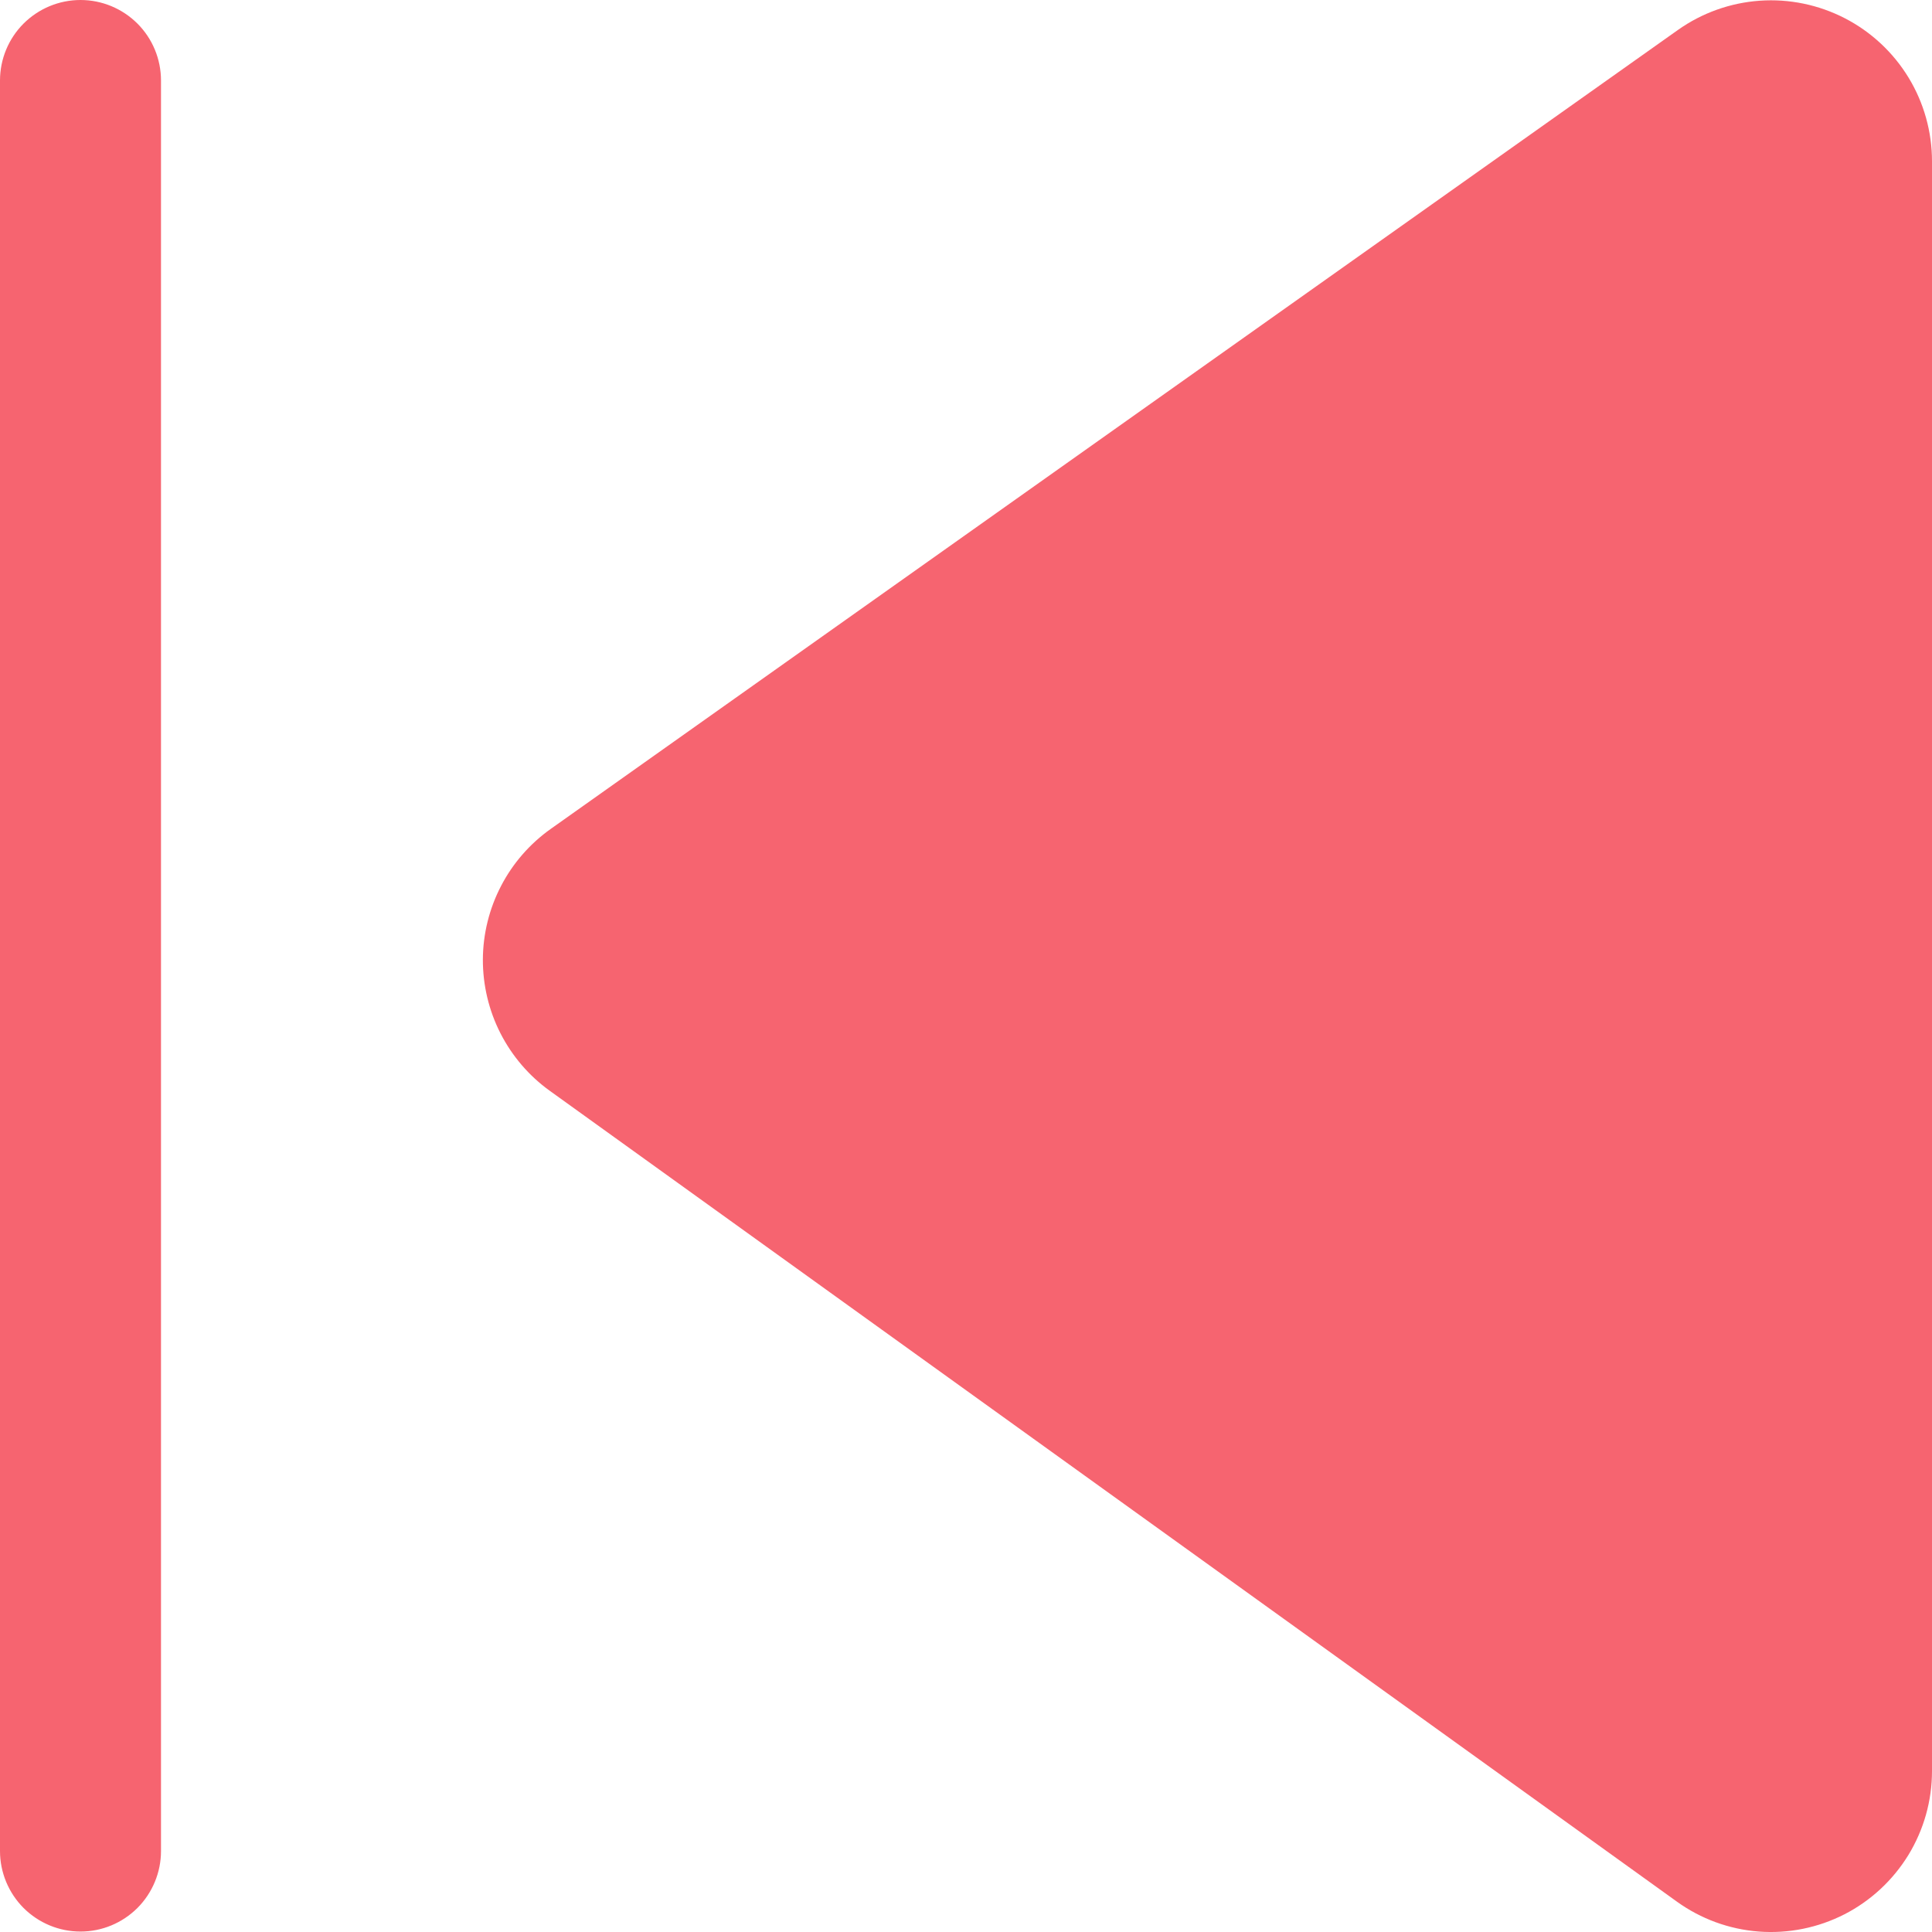 <svg width="30" height="30" viewBox="0 0 30 30" fill="none" xmlns="http://www.w3.org/2000/svg">
<path d="M30 2.504C30 2.046 29.874 1.596 29.636 1.205C29.397 0.813 29.056 0.495 28.648 0.284C28.241 0.074 27.784 -0.021 27.326 0.011C26.869 0.043 26.429 0.2 26.055 0.465L8.555 12.869C8.23 13.099 7.964 13.403 7.781 13.756C7.597 14.109 7.5 14.501 7.498 14.899C7.497 15.297 7.59 15.69 7.771 16.045C7.952 16.399 8.214 16.706 8.537 16.938L26.038 29.528C26.411 29.797 26.851 29.958 27.31 29.993C27.769 30.028 28.229 29.935 28.639 29.726C29.049 29.516 29.392 29.197 29.633 28.805C29.873 28.412 30 27.961 30 27.501V2.504ZM0 1.25C0 0.918 0.132 0.6 0.366 0.366C0.601 0.132 0.918 0 1.25 0C1.582 0 1.899 0.132 2.134 0.366C2.368 0.6 2.5 0.918 2.5 1.25V28.743C2.5 29.074 2.368 29.392 2.134 29.627C1.899 29.861 1.582 29.993 1.25 29.993C0.918 29.993 0.601 29.861 0.366 29.627C0.132 29.392 0 29.074 0 28.743V1.25Z" fill="#F66470"/>
</svg>
